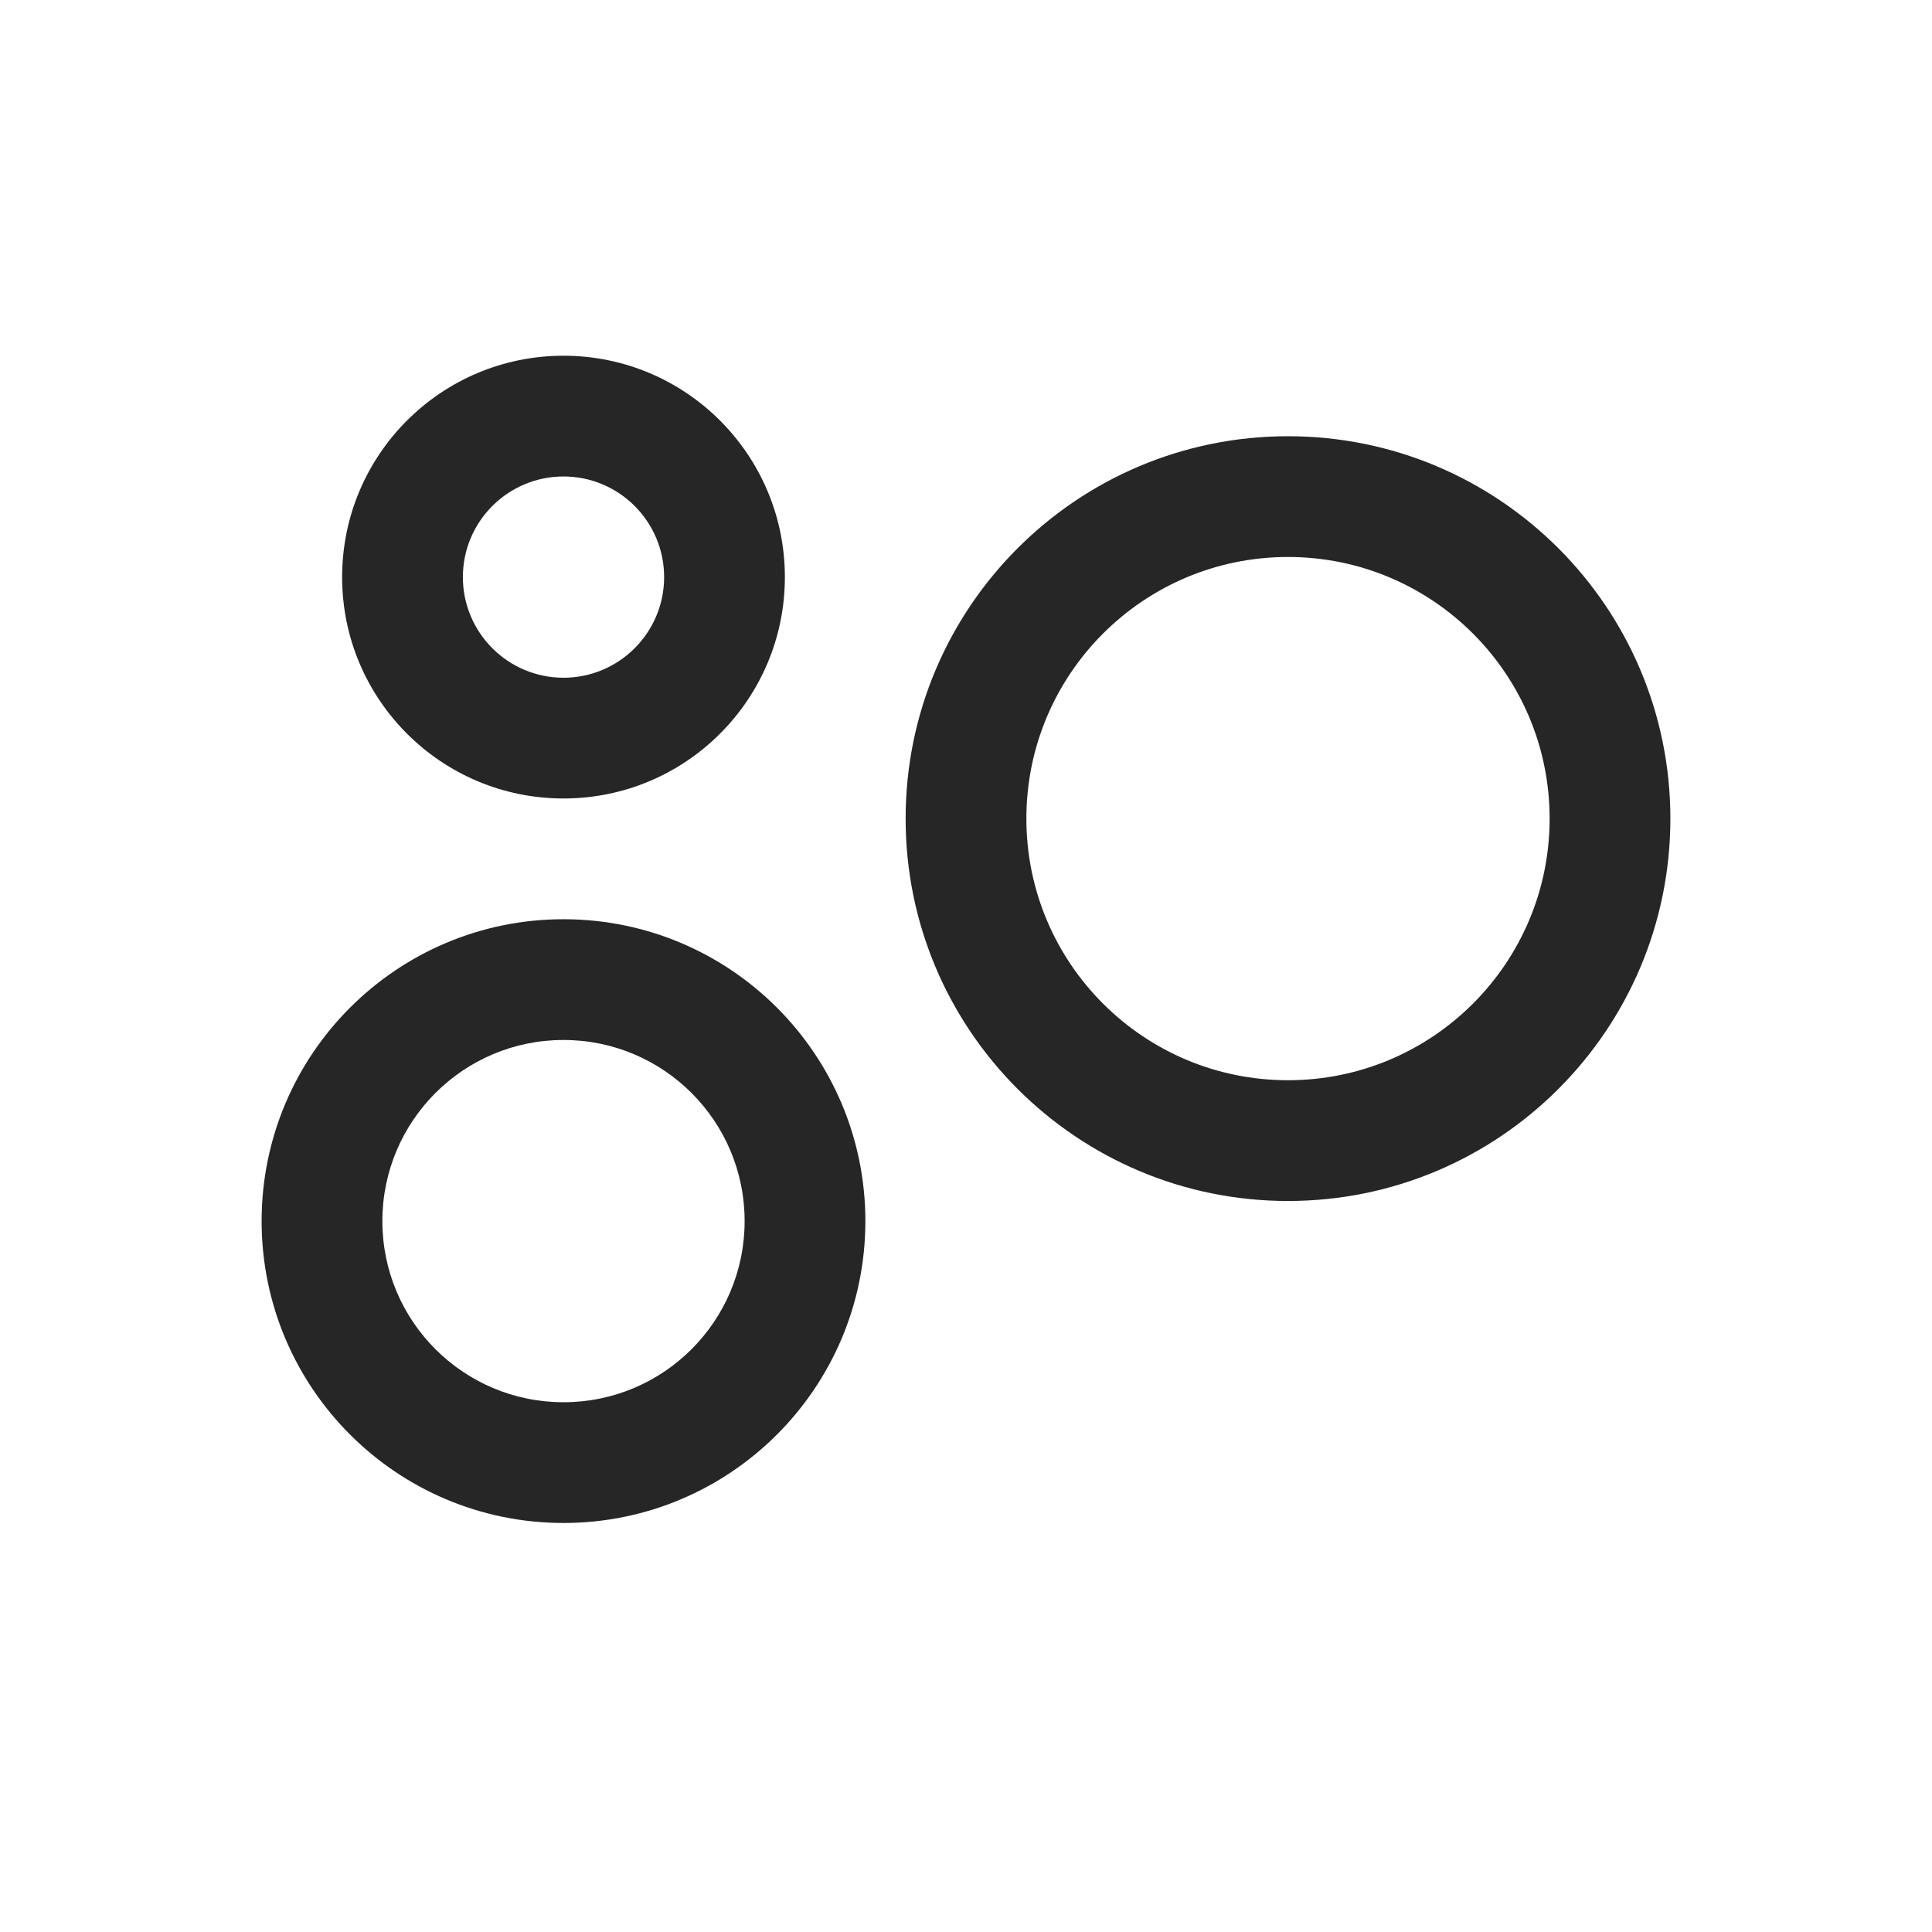 <svg width="24" height="24" viewBox="0 0 24 24" fill="none" xmlns="http://www.w3.org/2000/svg">
<path fill-rule="evenodd" clip-rule="evenodd" d="M7 5.919C6.31 5.919 5.75 6.479 5.75 7.169C5.75 7.859 6.31 8.419 7 8.419C7.69 8.419 8.25 7.859 8.25 7.169C8.25 6.479 7.69 5.919 7 5.919ZM4.25 7.169C4.25 5.65 5.481 4.419 7 4.419C8.519 4.419 9.75 5.65 9.75 7.169C9.75 8.688 8.519 9.919 7 9.919C5.481 9.919 4.25 8.688 4.25 7.169ZM16 6.919C14.205 6.919 12.75 8.374 12.75 10.169C12.75 11.964 14.205 13.419 16 13.419C17.795 13.419 19.25 11.964 19.25 10.169C19.25 8.374 17.795 6.919 16 6.919ZM11.25 10.169C11.25 7.546 13.377 5.419 16 5.419C18.623 5.419 20.75 7.546 20.75 10.169C20.75 12.792 18.623 14.919 16 14.919C13.377 14.919 11.25 12.792 11.25 10.169ZM4.75 15.169C4.75 13.926 5.757 12.919 7 12.919C8.243 12.919 9.25 13.926 9.25 15.169C9.25 16.412 8.243 17.419 7 17.419C5.757 17.419 4.75 16.412 4.75 15.169ZM7 11.419C4.929 11.419 3.25 13.098 3.25 15.169C3.25 17.24 4.929 18.919 7 18.919C9.071 18.919 10.75 17.24 10.75 15.169C10.75 13.098 9.071 11.419 7 11.419Z" fill="#262626"/>
</svg>

